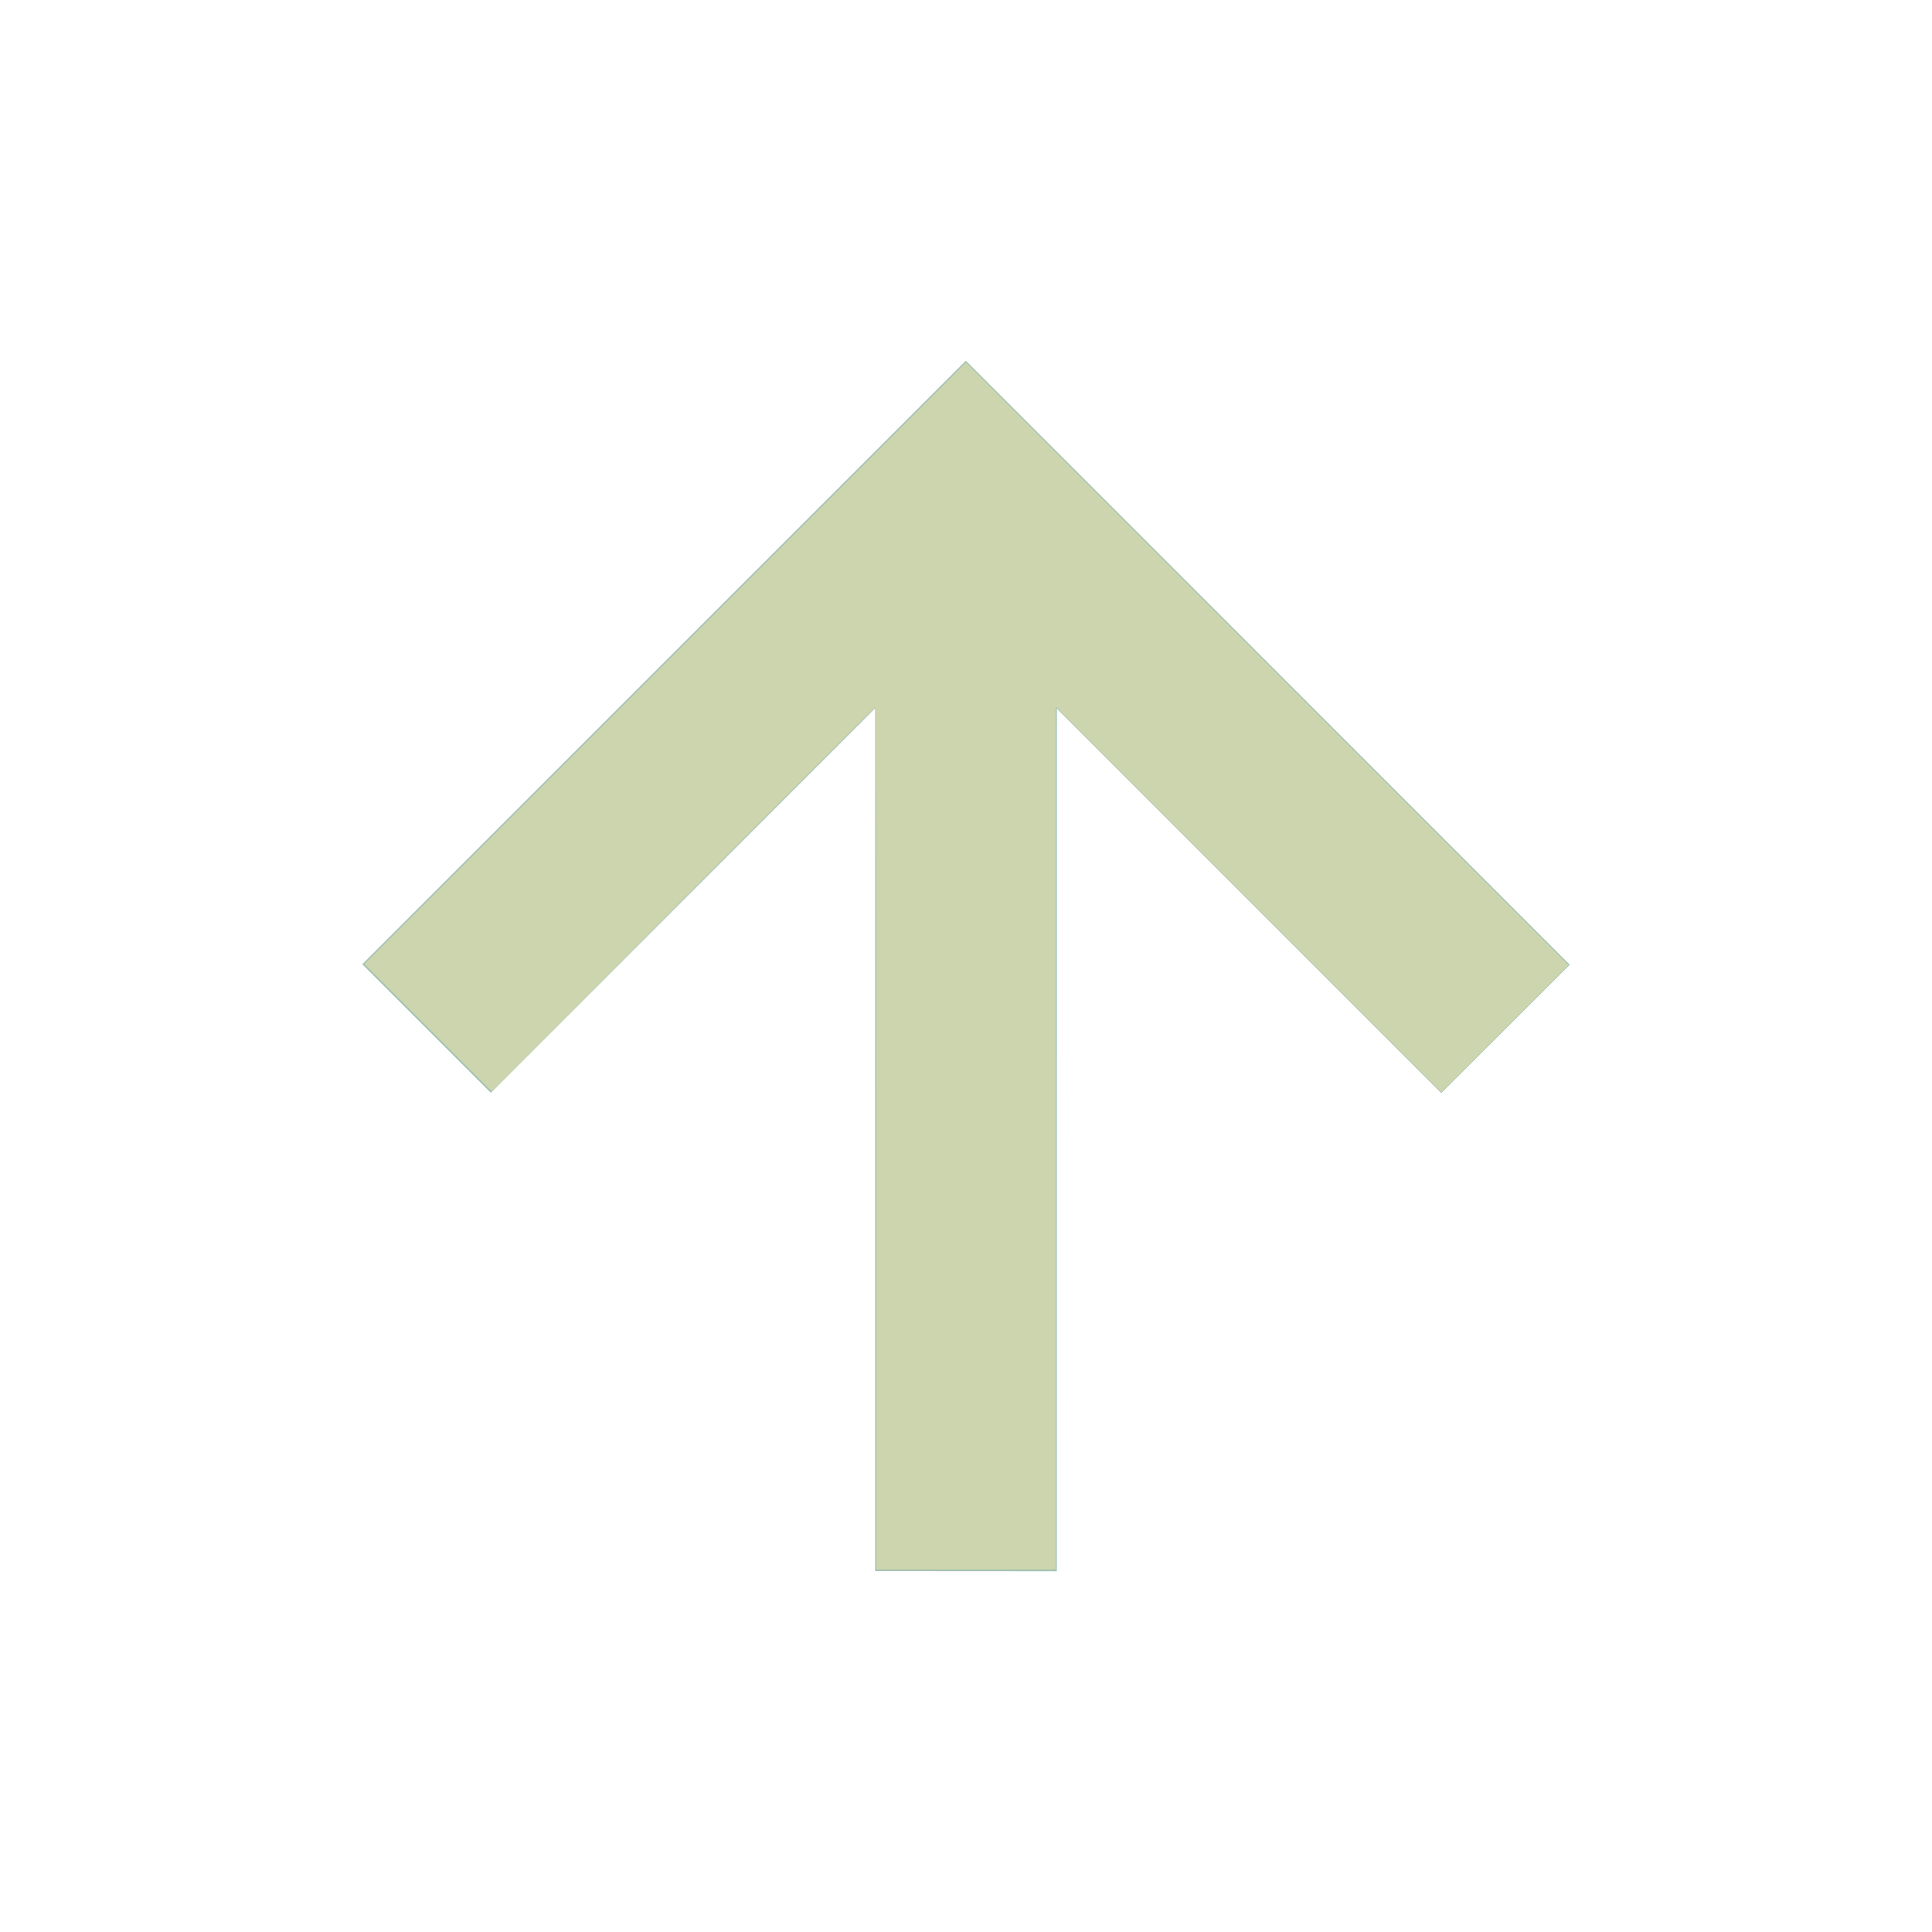 <?xml version="1.0" encoding="UTF-8" standalone="no"?>
<!-- Uploaded to: SVG Repo, www.svgrepo.com, Transformed by: SVG Repo Mixer Tools -->

<svg
   fill="#a4c3b2"
   width="800px"
   height="800px"
   viewBox="0 0 32 32"
   version="1.1"
   id="svg2693"
   sodipodi:docname="arrow-top.svg"
   inkscape:version="1.2.2 (732a01da63, 2022-12-09)"
   xmlns:inkscape="http://www.inkscape.org/namespaces/inkscape"
   xmlns:sodipodi="http://sodipodi.sourceforge.net/DTD/sodipodi-0.dtd"
   xmlns="http://www.w3.org/2000/svg"
   xmlns:svg="http://www.w3.org/2000/svg">
  <defs
     id="defs2697" />
  <sodipodi:namedview
     id="namedview2695"
     pagecolor="#ffffff"
     bordercolor="#000000"
     borderopacity="0.25"
     inkscape:showpageshadow="2"
     inkscape:pageopacity="0.0"
     inkscape:pagecheckerboard="0"
     inkscape:deskcolor="#d1d1d1"
     showgrid="false"
     inkscape:zoom="1.2525"
     inkscape:cx="400.3992"
     inkscape:cy="400"
     inkscape:window-width="1920"
     inkscape:window-height="1009"
     inkscape:window-x="-8"
     inkscape:window-y="-8"
     inkscape:window-maximized="1"
     inkscape:current-layer="svg2693" />
  <g
     id="SVGRepo_bgCarrier"
     stroke-width="0" />
  <g
     id="SVGRepo_tracerCarrier"
     stroke-linecap="round"
     stroke-linejoin="round" />
  <g
     id="SVGRepo_iconCarrier">
    <path
       d="M17.504 26.025l.001-14.287 6.366 6.367L26 15.979 15.997 5.975 6 15.971 8.129 18.1l6.366-6.368v14.291z"
       id="path2690" />
  </g>
  <path
     style="fill:#ccd5ae;stroke-width:0.798"
     d="m 362.874,471.457 c 0,-98.144 -0.22,-178.443 -0.489,-178.443 -0.269,0 -36.08,35.775 -79.581,79.499 l -79.092,79.499 -26.406,-26.406 -26.406,-26.406 124.549,-124.551 124.549,-124.551 124.751,124.749 124.751,124.749 -26.347,26.347 -26.347,26.347 -79.84,-79.837 -79.84,-79.837 V 471.259 649.9 H 400 362.874 Z"
     id="path3179"
     transform="scale(0.04)" />
</svg>
